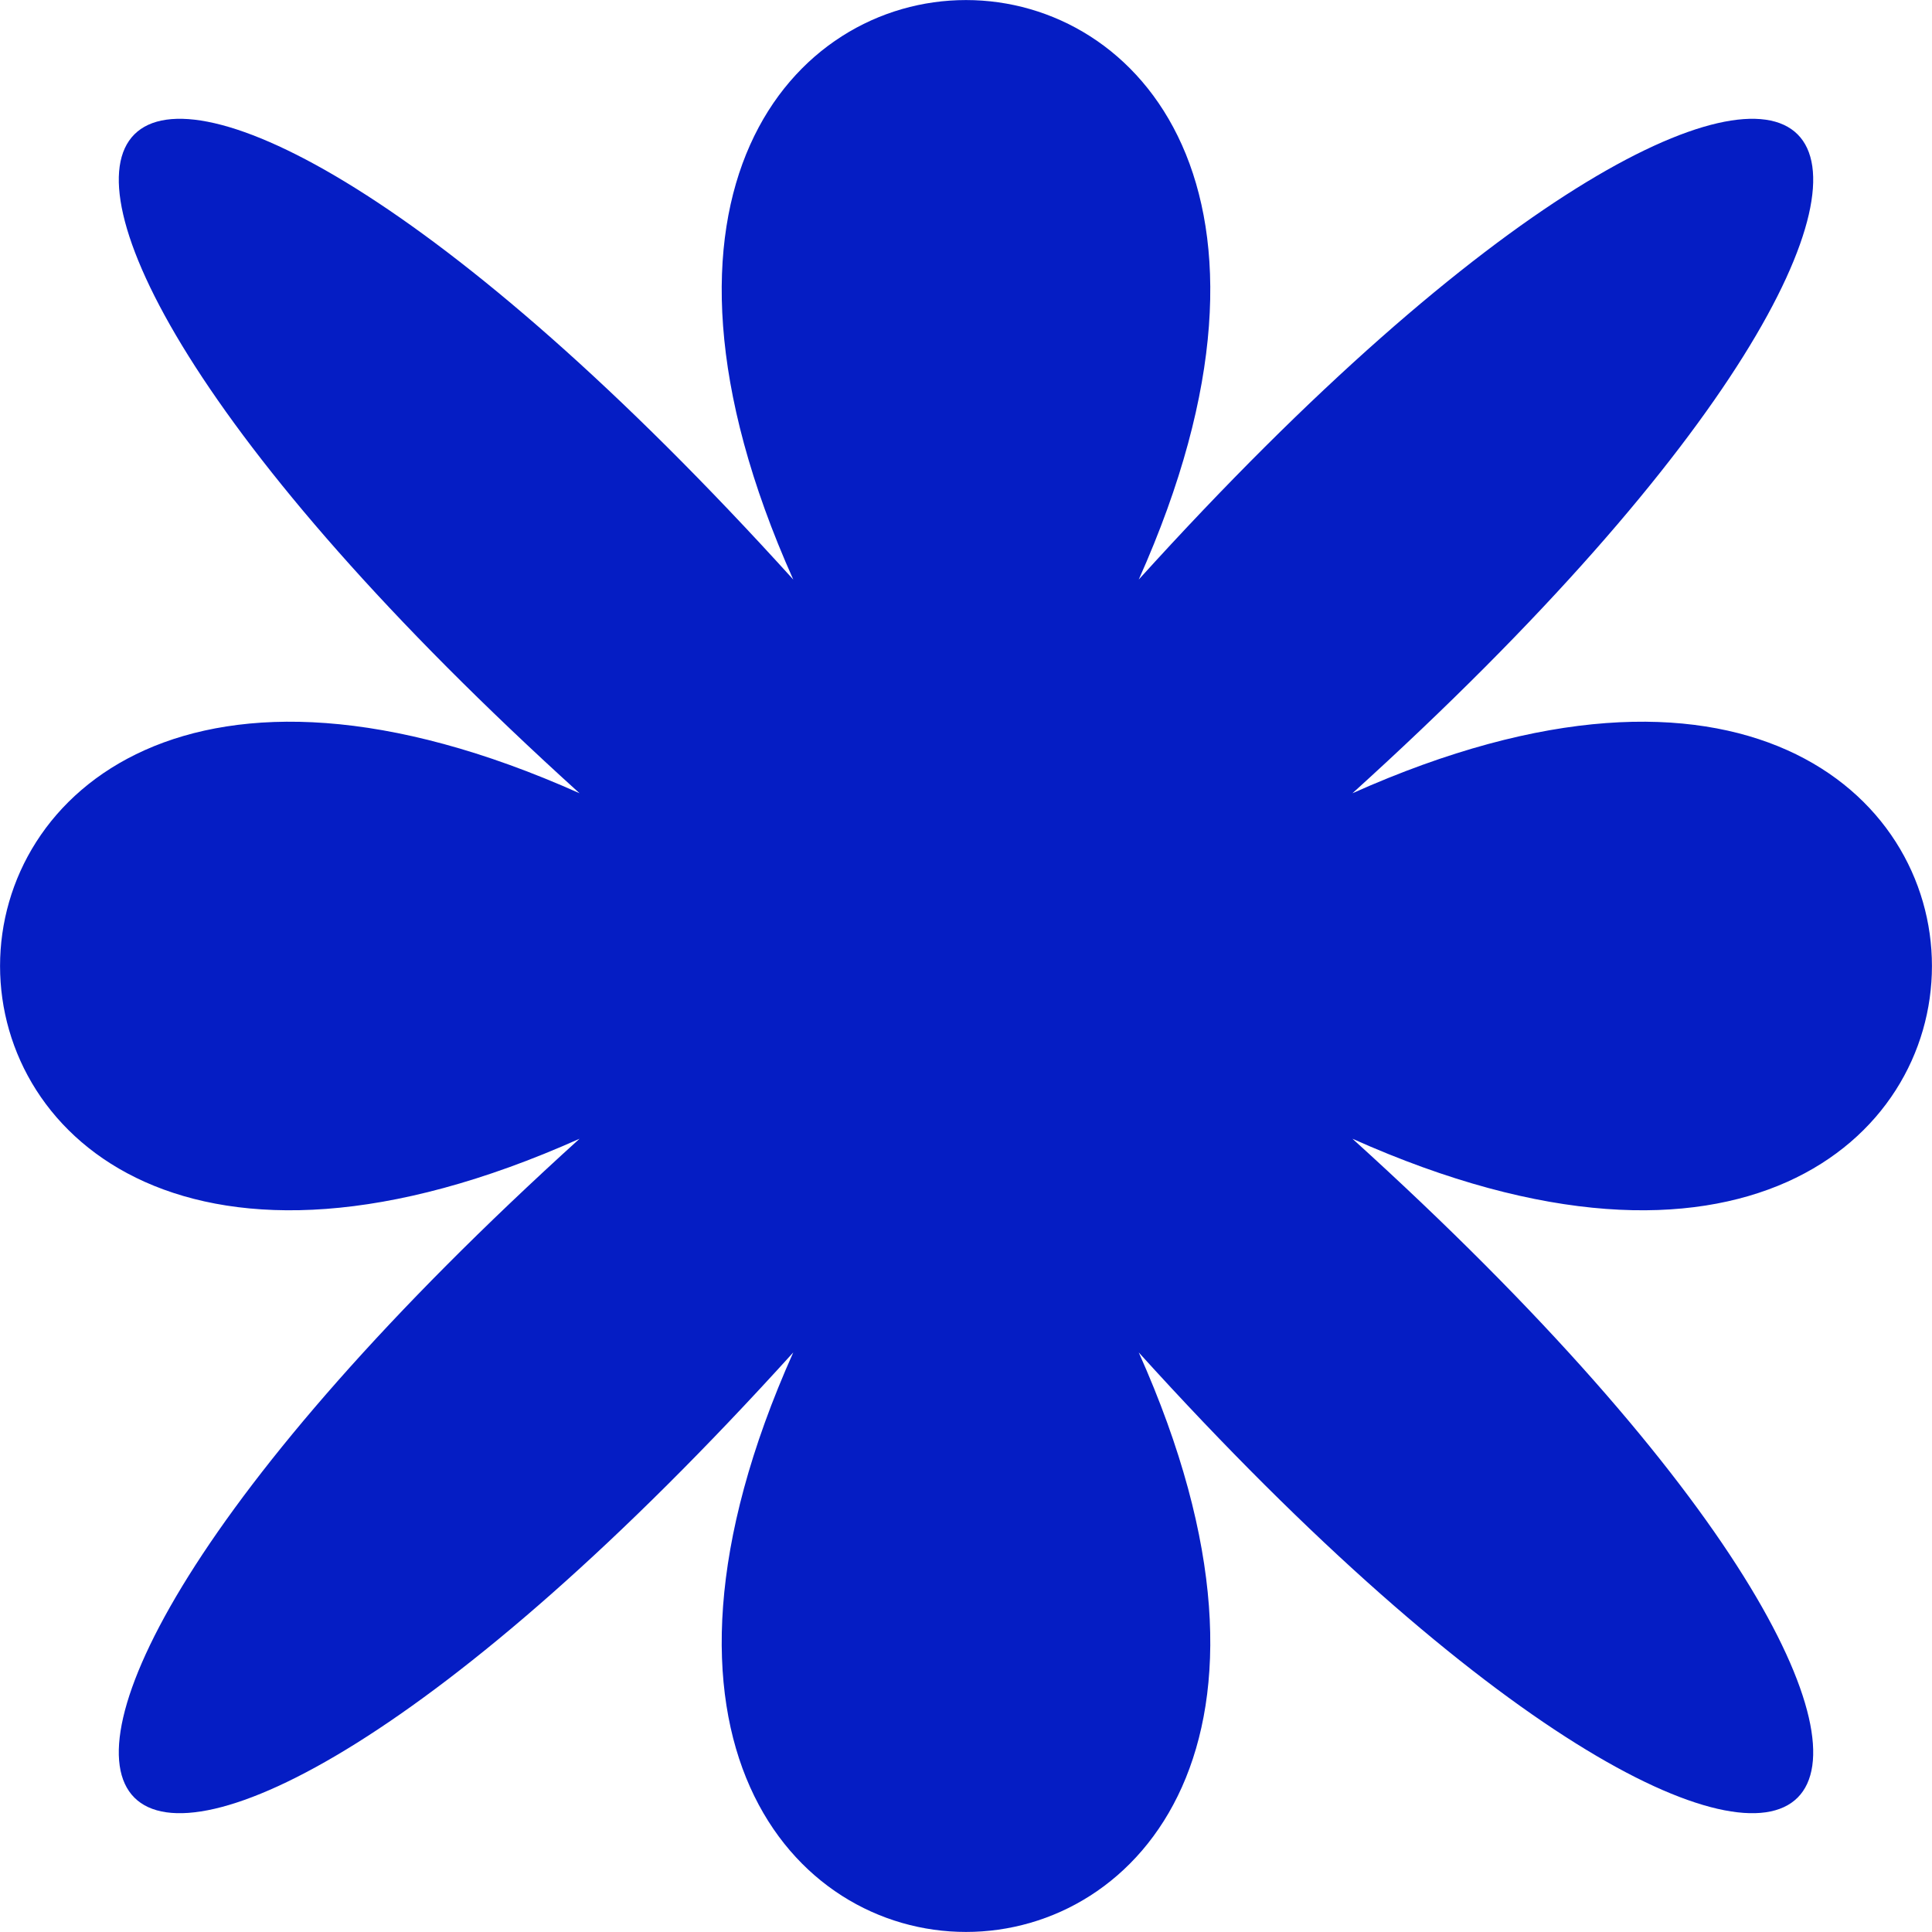 <?xml version="1.0" encoding="UTF-8"?>
<svg id="Ebene_1" data-name="Ebene 1" xmlns="http://www.w3.org/2000/svg" viewBox="0 0 89.14 89.14">
  <defs>
    <style>
      .cls-1 {
        fill: #051dc4;
        stroke-width: 0px;
      }
    </style>
  </defs>
  <path class="cls-1" d="m52.54,62.4c15.94,35.65-31.88,35.65-15.94,0-32.27,35.65-45.51,22.41-9.86-9.86-35.65,15.94-35.65-31.88,0-15.94C-8.91,4.33,4.33-8.91,36.6,26.74c-15.94-35.65,31.88-35.65,15.94,0,32.27-35.65,45.51-22.41,9.86,9.86,35.65-15.94,35.65,31.88,0,15.94,35.65,32.27,22.41,45.51-9.86,9.86Z"/>
</svg>